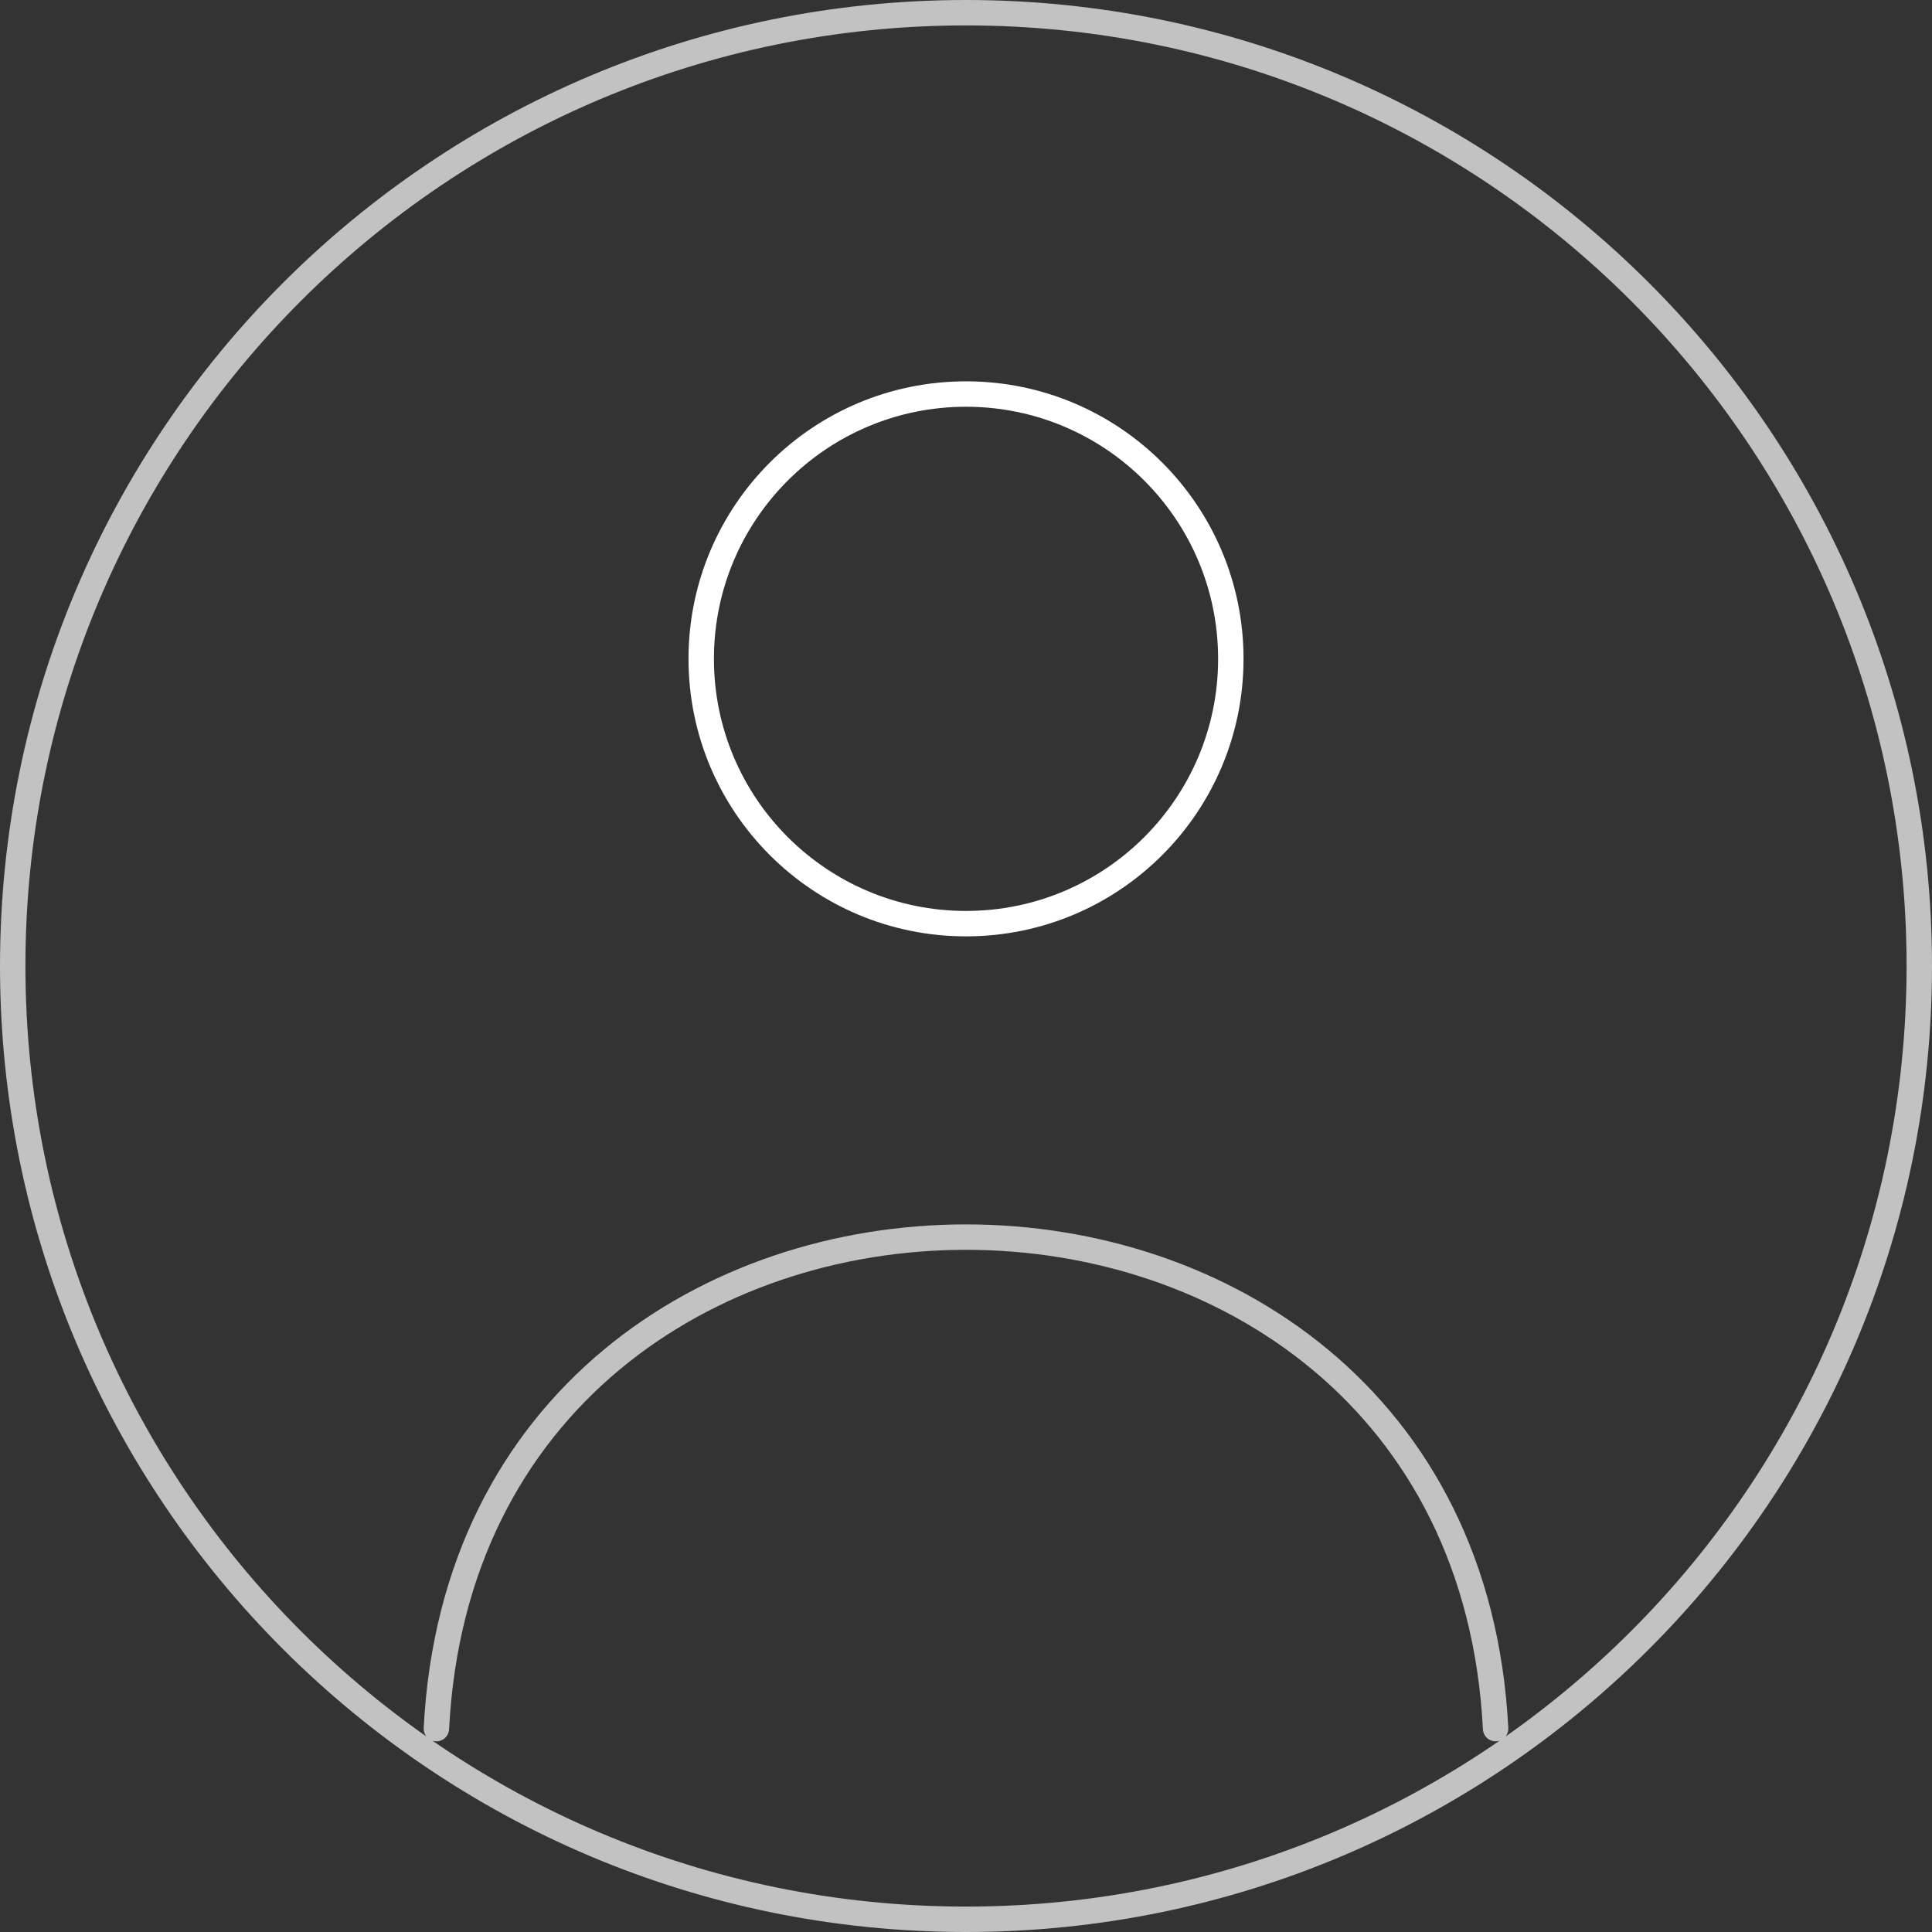 <svg width="152" height="152" viewBox="0 0 152 152" fill="none" xmlns="http://www.w3.org/2000/svg">
<rect x="0" y="0" width="152" height="152" fill="#333333" stroke="none"/>
<path d="M117.667 135.998C115.025 84.44 36.975 84.44 34.333 135.998M151 76C151 117.421 117.421 151 76 151C34.579 151 1 117.421 1 76C1 34.579 34.579 1 76 1C117.421 1 151 34.579 151 76Z" stroke="#C2C2C2" stroke-width="2" stroke-linecap="round" stroke-linejoin="round"/>
<path d="M76.001 72.668C87.507 72.668 96.835 63.34 96.835 51.834C96.835 40.328 87.507 31.001 76.001 31.001C64.495 31.001 55.168 40.328 55.168 51.834C55.168 63.34 64.495 72.668 76.001 72.668Z" stroke="white" stroke-width="2" stroke-linecap="round" stroke-linejoin="round"/>
</svg>

